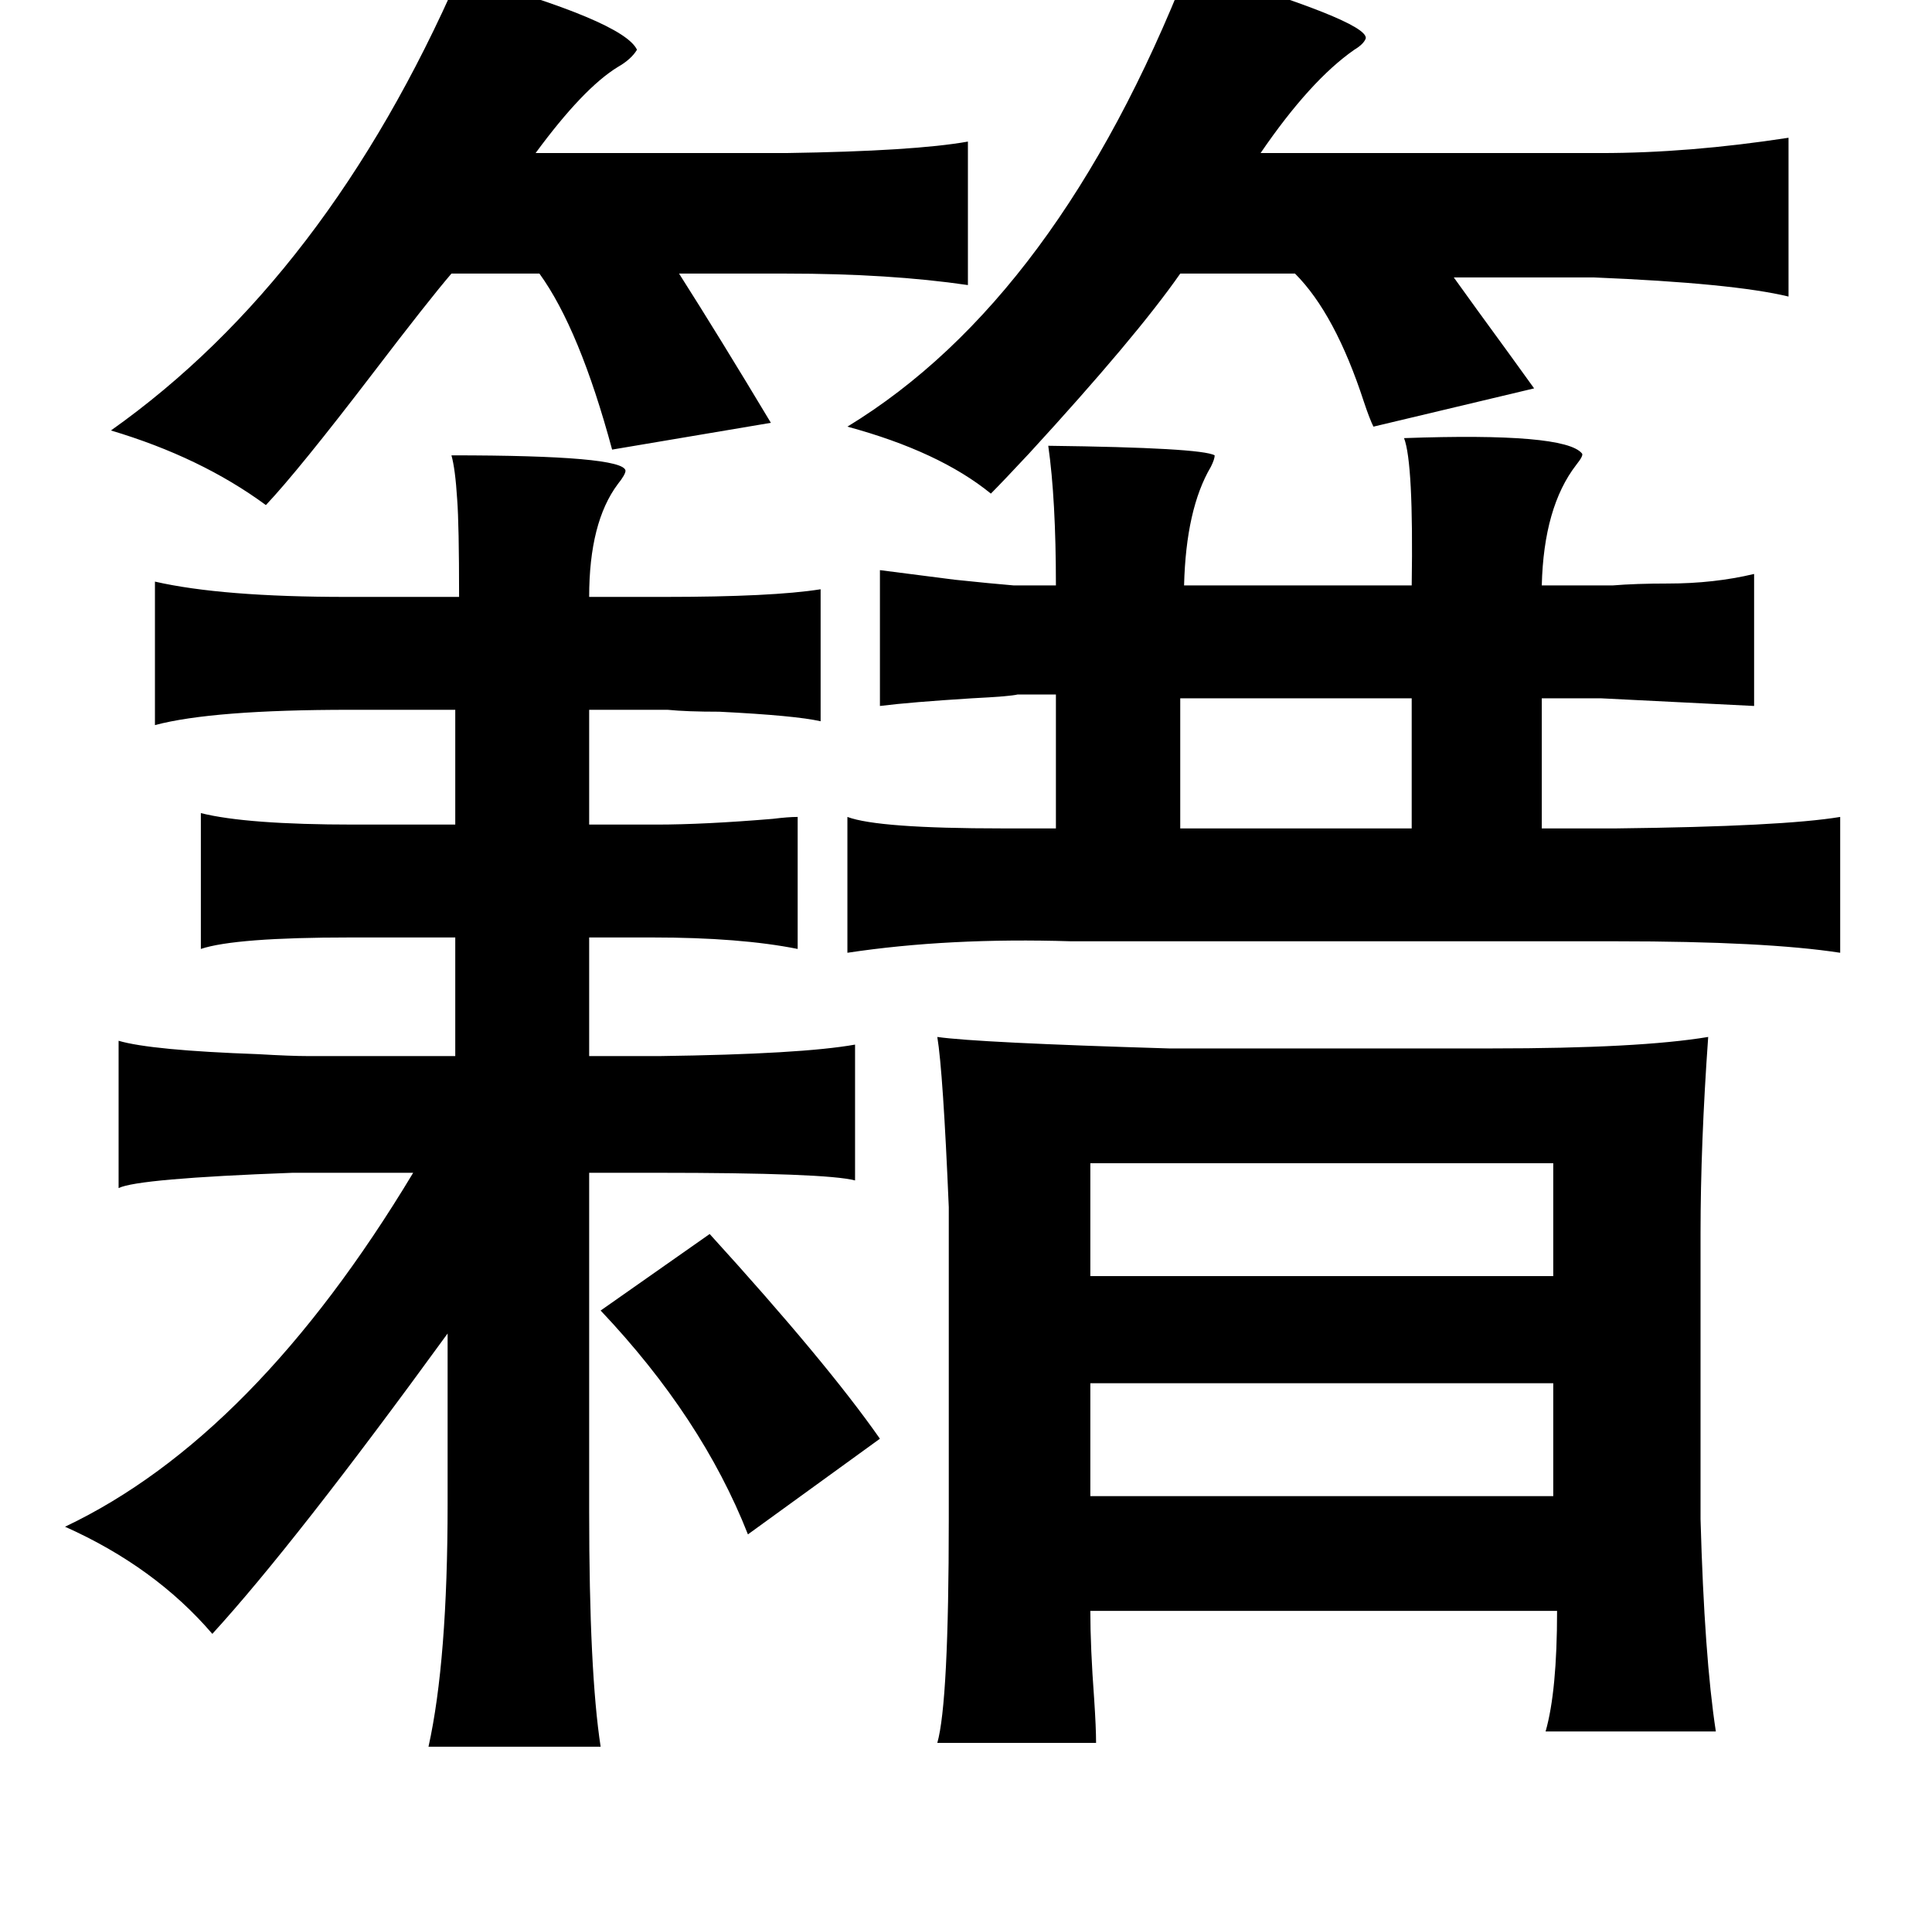<?xml version="1.0" standalone="no"?>
<!DOCTYPE svg PUBLIC "-//W3C//DTD SVG 1.1//EN" "http://www.w3.org/Graphics/SVG/1.1/DTD/svg11.dtd" >
<svg xmlns="http://www.w3.org/2000/svg" xmlns:xlink="http://www.w3.org/1999/xlink" version="1.1" viewBox="-10 0 1010 1000">
   <path fill="currentColor"
d="M611 -17q94 28 93 37q-1 3 -6 6q-23 16 -49 54h178q46 0 98 -8v83q-29 -7 -102 -10h-73q10 14 29 40q8 11 13 18l-84 20q-2 -4 -5 -13q-15 -46 -36 -67h-60q-23 33 -79 94q-14 15 -20 21q-27 -22 -75 -35q110 -67 178 -240zM230 -13q86 24 93 39q-3 5 -10 9
q-18 11 -43 45h131q67 -1 95 -6v75q-41 -6 -95 -6h-56q21 33 48 78l-83 14q-17 -63 -38 -92h-46q-12 14 -41 52q-39 51 -56 69q-34 -25 -81 -39q113 -80 182 -238zM226 238q90 0 91 8q0 2 -4 7q-15 20 -15 59h39q57 0 82 -4v69q-13 -3 -53 -5q-17 0 -27 -1h-41v60h35
q25 0 61 -3q8 -1 13 -1v69q-30 -6 -76 -6h-33v62h37q74 -1 102 -6v71q-15 -4 -104 -4h-35v177q0 84 6 123h-90q10 -45 10 -127v-89q-80 110 -123 157q-30 -35 -77 -56q99 -47 182 -185h-63q-81 3 -91 8v-77q17 5 73 7q17 1 26 1h77v-62h-55q-60 0 -78 6v-71q24 6 80 6h53
v-60h-55q-72 0 -102 8v-75q35 8 100 8h59q0 -38 -1 -51q-1 -16 -3 -23zM607 365v68h121v-68h-121zM480 542q21 3 121 6h169q77 0 113 -6q-4 56 -4 103v149q2 72 8 111h-89q6 -21 6 -63h-244q0 19 2 46q1 15 1 23h-83q6 -21 6 -117v-163q-3 -71 -6 -89zM560 608v59h242v-59
h-242zM361 645q61 67 89 107l-69 50q-24 -61 -77 -117zM560 723v59h242v-59h-242zM538 233q80 1 87 5q0 2 -2 6q-13 22 -14 62h119q1 -64 -4 -77q84 -3 93 8q1 1 -3 6q-17 22 -18 63h37q12 -1 29 -1q24 0 45 -5v69l-80 -4h-31v68h39q87 -1 117 -6v71q-39 -6 -117 -6h-285
q-64 -2 -117 6v-71q16 6 81 6h28v-70h-20q-4 1 -24 2q-32 2 -48 4v-71q8 1 39 5q19 2 31 3h22q0 -45 -4 -73z" />
</svg>
